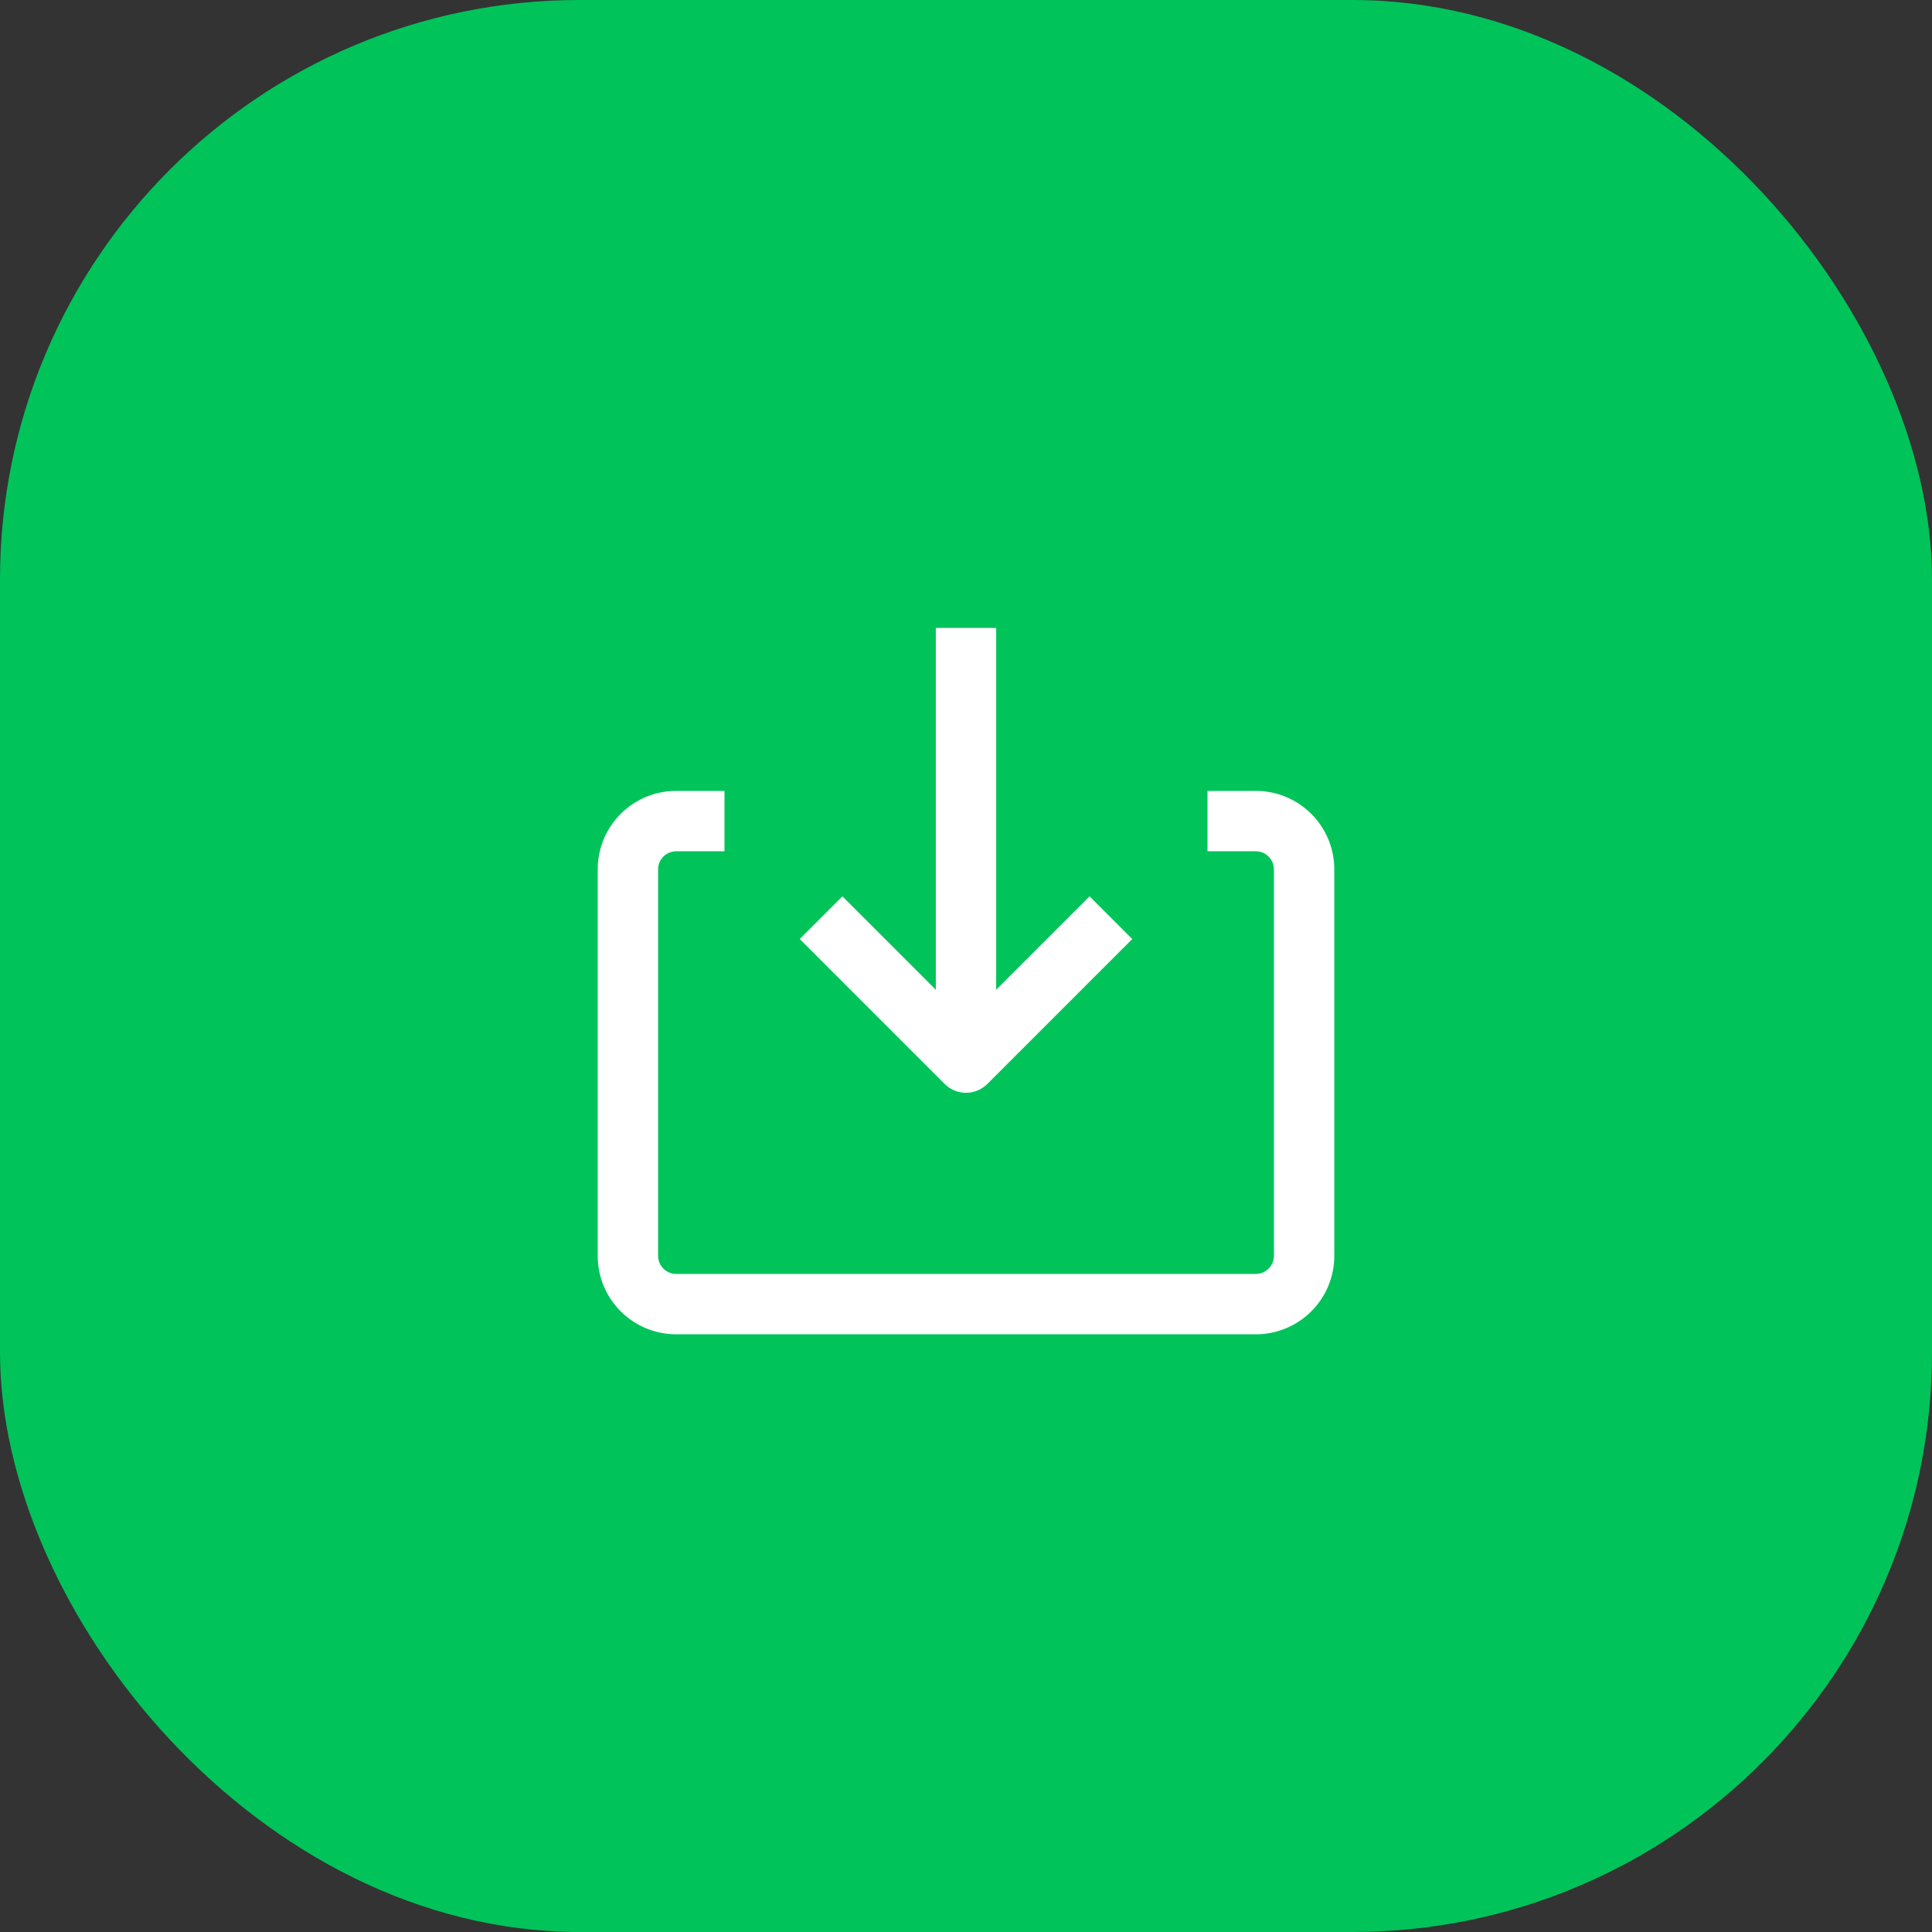 <svg xmlns="http://www.w3.org/2000/svg" fill="none" viewBox="0 0 40 40"><rect x="0" y="0" width="40" height="40" fill="#333333" stroke="none"/><rect width="40" height="40" fill="#00C35A" rx="12"/><path fill="#fff" d="M15 16.375h-1v1.25h1v-1.25ZM12.375 18v8h1.25v-8h-1.25ZM14 27.625h12v-1.25H14v1.25ZM27.625 26v-8h-1.25v8h1.25ZM26 16.375h-1v1.25h1v-1.25ZM27.625 18c0-.897-.727-1.625-1.625-1.625v1.25c.207 0 .375.168.375.375h1.25ZM26 27.625c.898 0 1.625-.727 1.625-1.625h-1.25a.375.375 0 0 1-.375.375v1.25ZM12.375 26c0 .898.728 1.625 1.625 1.625v-1.25a.375.375 0 0 1-.375-.375h-1.25ZM14 16.375c-.897 0-1.625.728-1.625 1.625h1.25c0-.207.168-.375.375-.375v-1.25Z"/><path stroke="#fff" stroke-linejoin="round" stroke-width="1.25" d="M20 13v9m-3-3 3 3 3-3"/></svg>